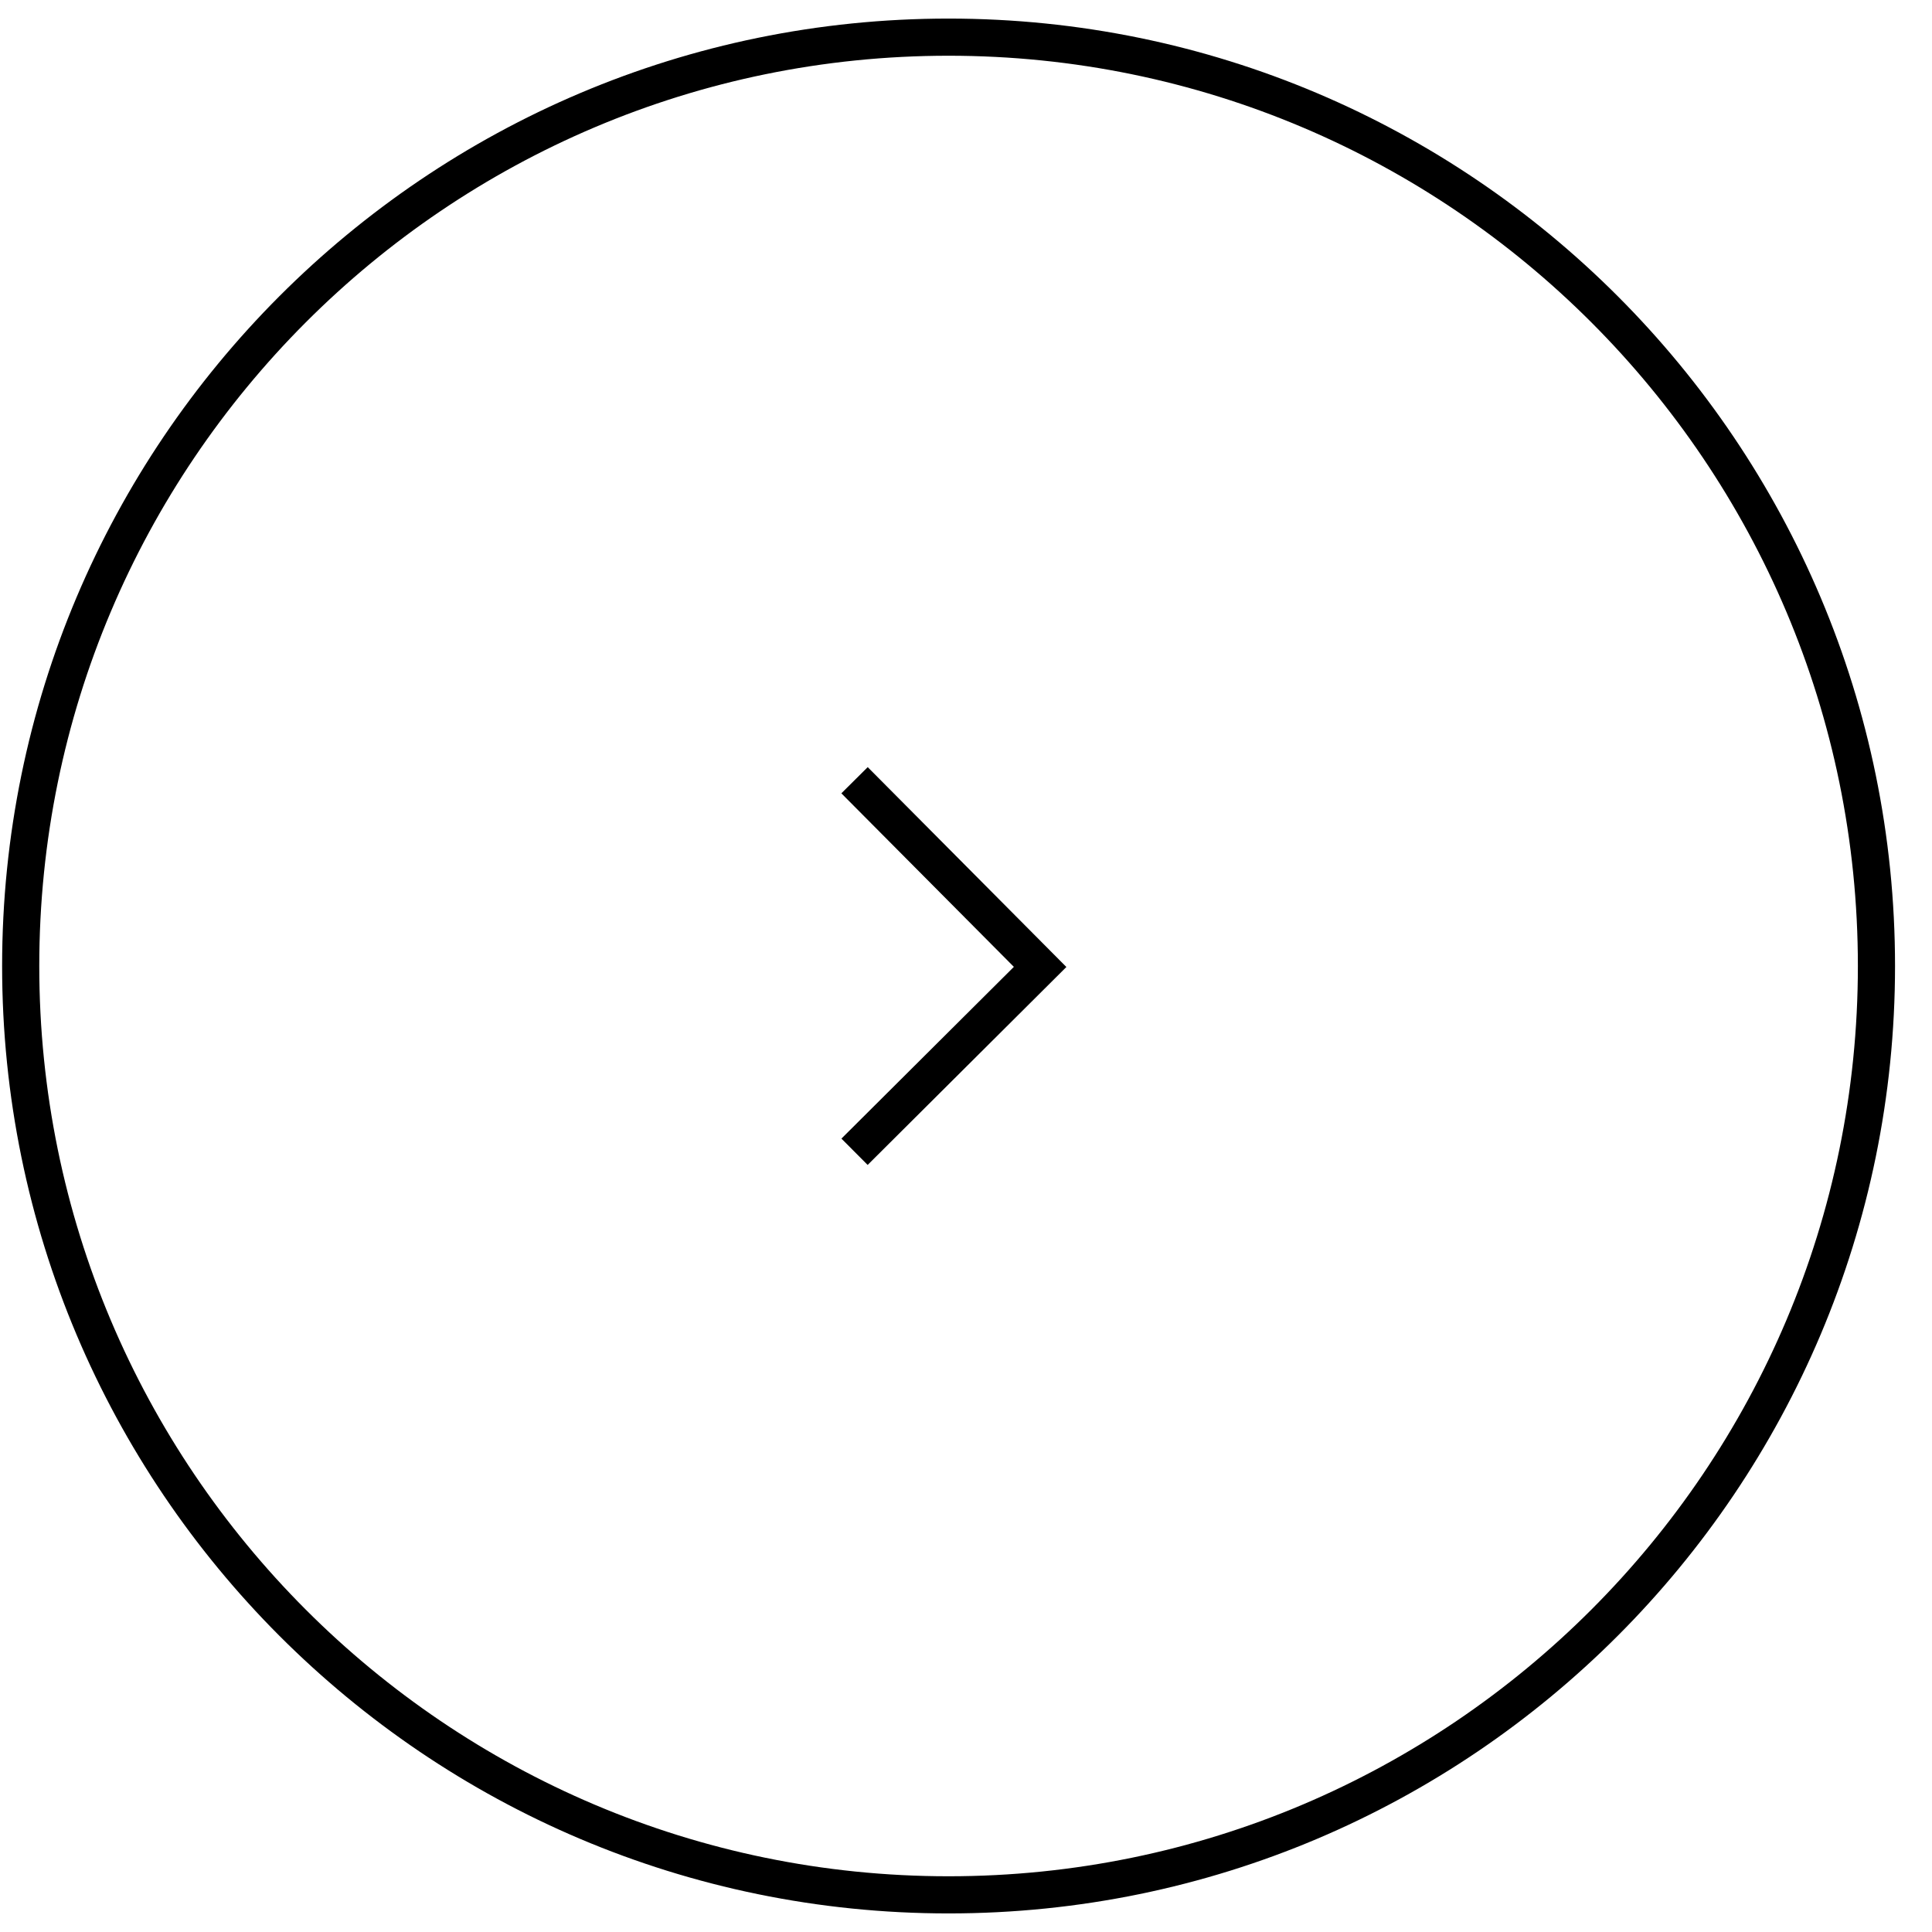<svg width="52" height="52" viewBox="0 0 52 52" fill="none" xmlns="http://www.w3.org/2000/svg">
<path d="M23 21L27.995 26.025L23 31" stroke="black"/>
<path d="M0.557 26C0.557 39.793 11.738 51 25.531 51C39.323 51 50.505 39.793 50.505 26C50.505 12.207 39.323 1 25.531 1C11.738 1 0.557 12.207 0.557 26Z" stroke="black"/>
</svg>
